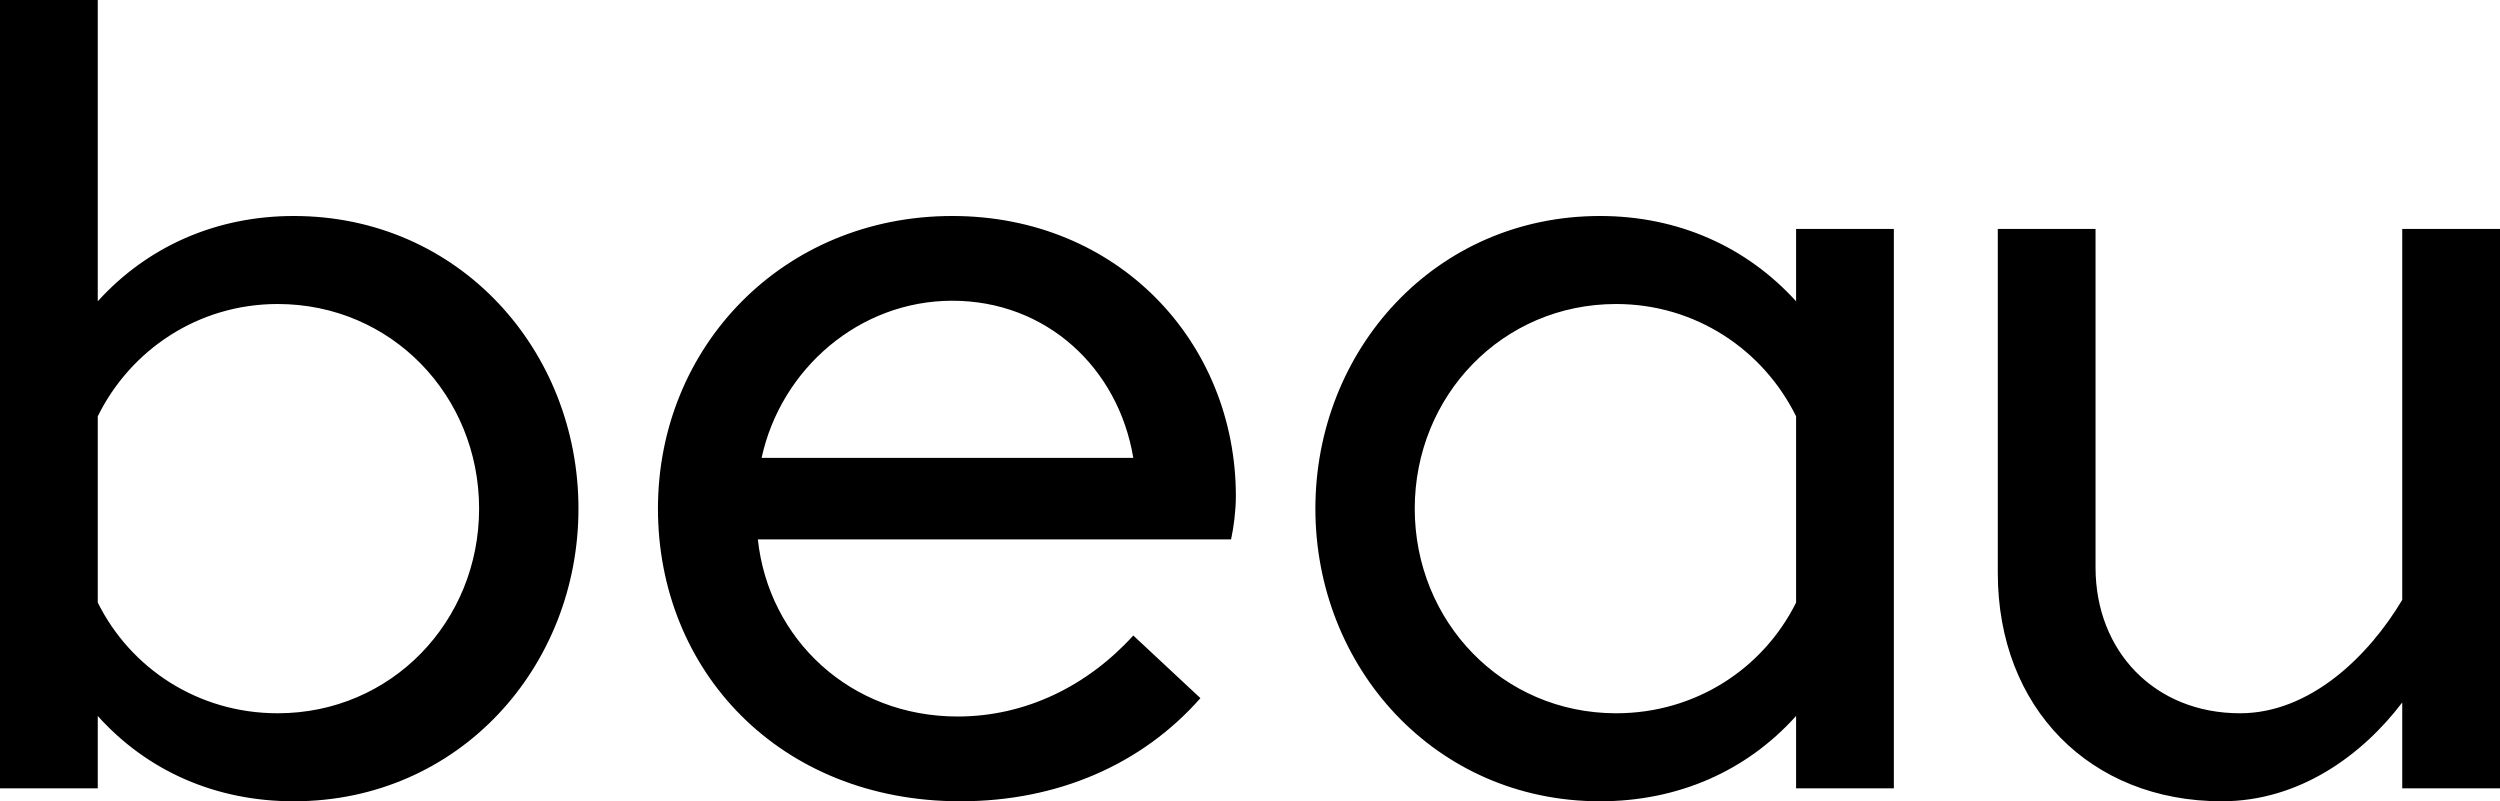 <svg data-v-208aa0bd="" width="78" height="25" viewBox="0 0 78 25" xmlns="http://www.w3.org/2000/svg" class="" xmlns:xlink="http://www.w3.org/1999/xlink"><path data-v-208aa0bd="" fill-rule="evenodd" clip-rule="evenodd" d="M9.166 6.739C14.328 6.739 18.048 10.933 18.048 15.869C18.048 20.805 14.328 25 9.166 25C6.753 25 4.608 24.073 3.05 22.338V24.596H0V0H3.05V9.4C4.608 7.682 6.753 6.739 9.166 6.739ZM8.664 22.254C12.216 22.254 14.948 19.39 14.948 15.869C14.948 12.348 12.216 9.485 8.664 9.485C6.184 9.485 4.072 10.916 3.05 12.989V18.8C4.072 20.856 6.184 22.254 8.664 22.254ZM29.879 22.355C26.527 22.355 23.98 19.946 23.645 16.829H38.409C38.492 16.459 38.559 15.92 38.559 15.482C38.559 10.681 34.89 6.739 29.712 6.739C24.433 6.739 20.528 10.815 20.528 15.869C20.528 20.923 24.316 25 29.963 25C32.996 25 35.627 23.854 37.453 21.782L35.359 19.828C33.934 21.395 32.007 22.355 29.879 22.355ZM29.712 9.383C26.812 9.383 24.366 11.506 23.762 14.286H35.359C34.89 11.472 32.644 9.383 29.712 9.383ZM56.038 18.8C55.016 20.856 52.904 22.254 50.424 22.254C46.871 22.254 44.14 19.39 44.14 15.869C44.14 12.348 46.871 9.485 50.424 9.485C52.904 9.485 55.016 10.916 56.038 12.989V18.8ZM49.921 6.739C52.334 6.739 54.479 7.682 56.038 9.4V7.143H59.088V24.596H56.038V22.338C54.479 24.073 52.334 25 49.921 25C44.76 25 41.04 20.805 41.04 15.869C41.04 10.933 44.76 6.739 49.921 6.739ZM74.95 7.143V18.716C73.894 20.485 72.068 22.254 69.889 22.254C67.225 22.254 65.381 20.317 65.381 17.706V7.143H62.331V17.874C62.331 22.086 65.214 25 69.32 25C71.749 25 73.71 23.551 74.95 21.917V24.596H78V7.143H74.95Z"></path></svg>